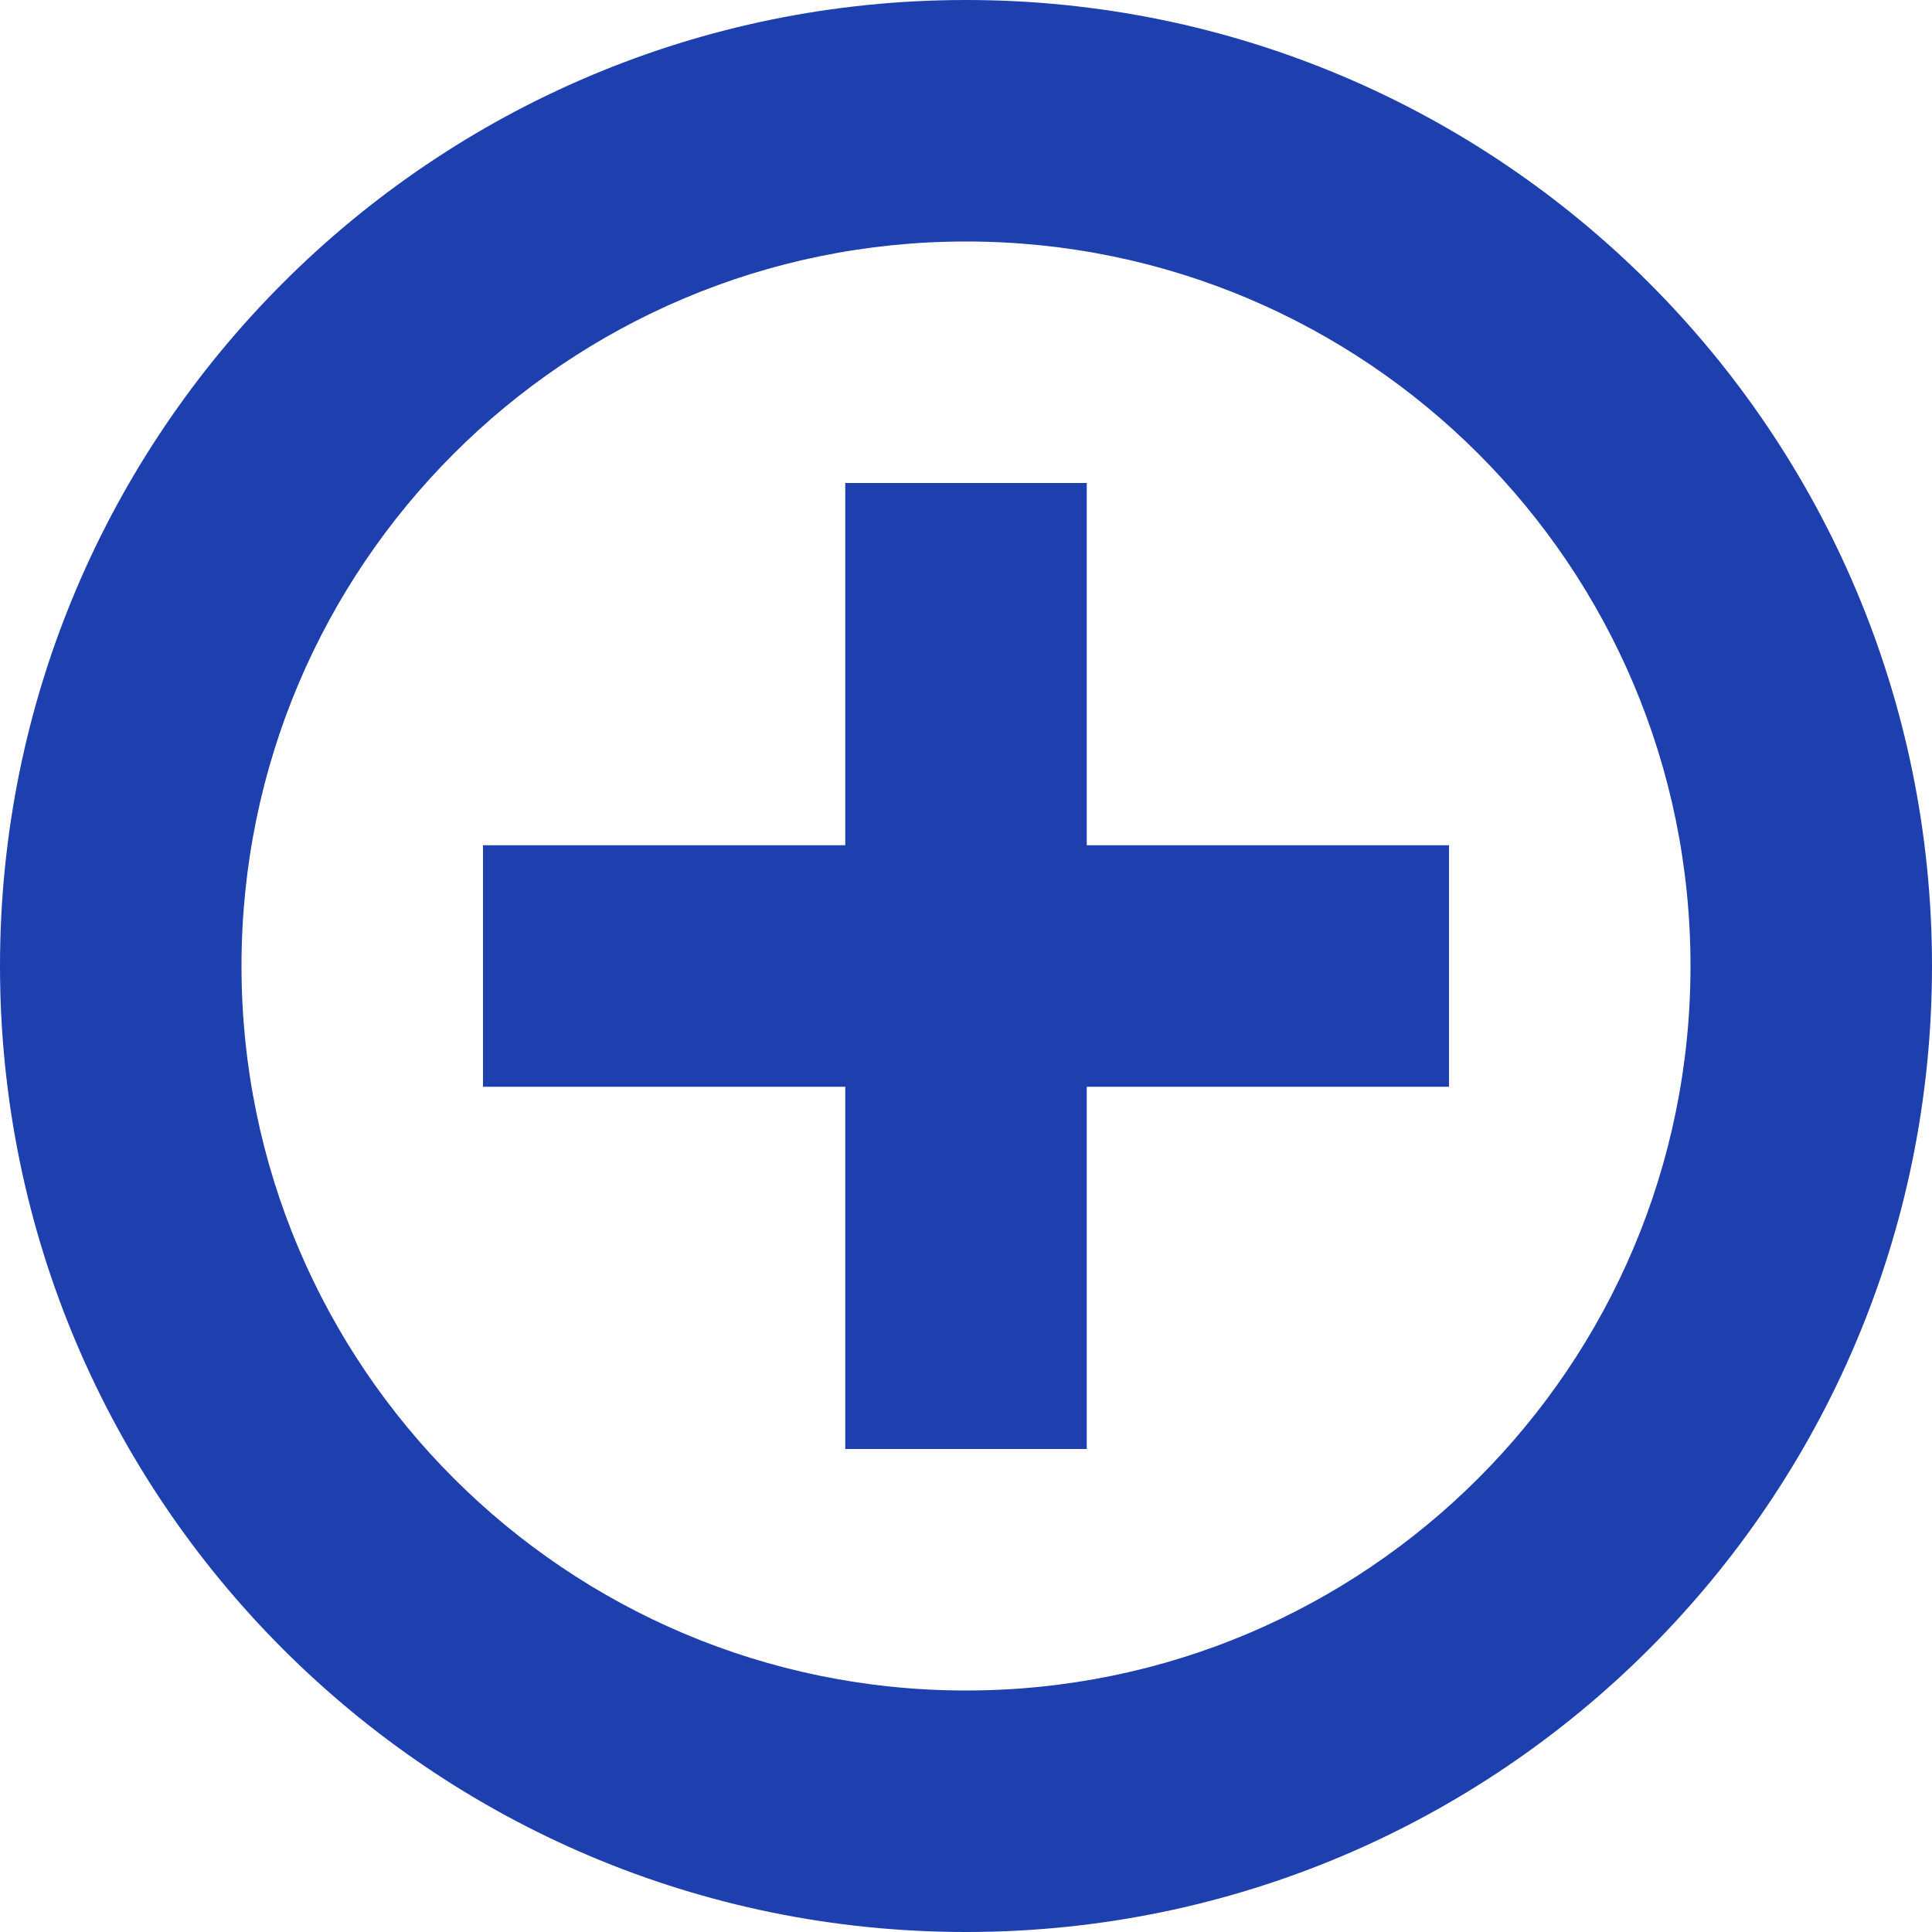<svg viewBox="0 0 512 512" xml:space="preserve" xmlns="http://www.w3.org/2000/svg"><path d="M256 512C114.625 512 0 397.391 0 256 0 114.609 114.625 0 256 0c141.391 0 256 114.609 256 256 0 141.391-114.609 256-256 256zm0-448C149.969 64 64 149.969 64 256s85.969 192 192 192c106.047 0 192-85.969 192-192S362.047 64 256 64zm32 320h-64v-96h-96v-64h96v-96h64v96h96v64h-96v96z" fill="#1e40af" class="fill-000000"></path></svg>